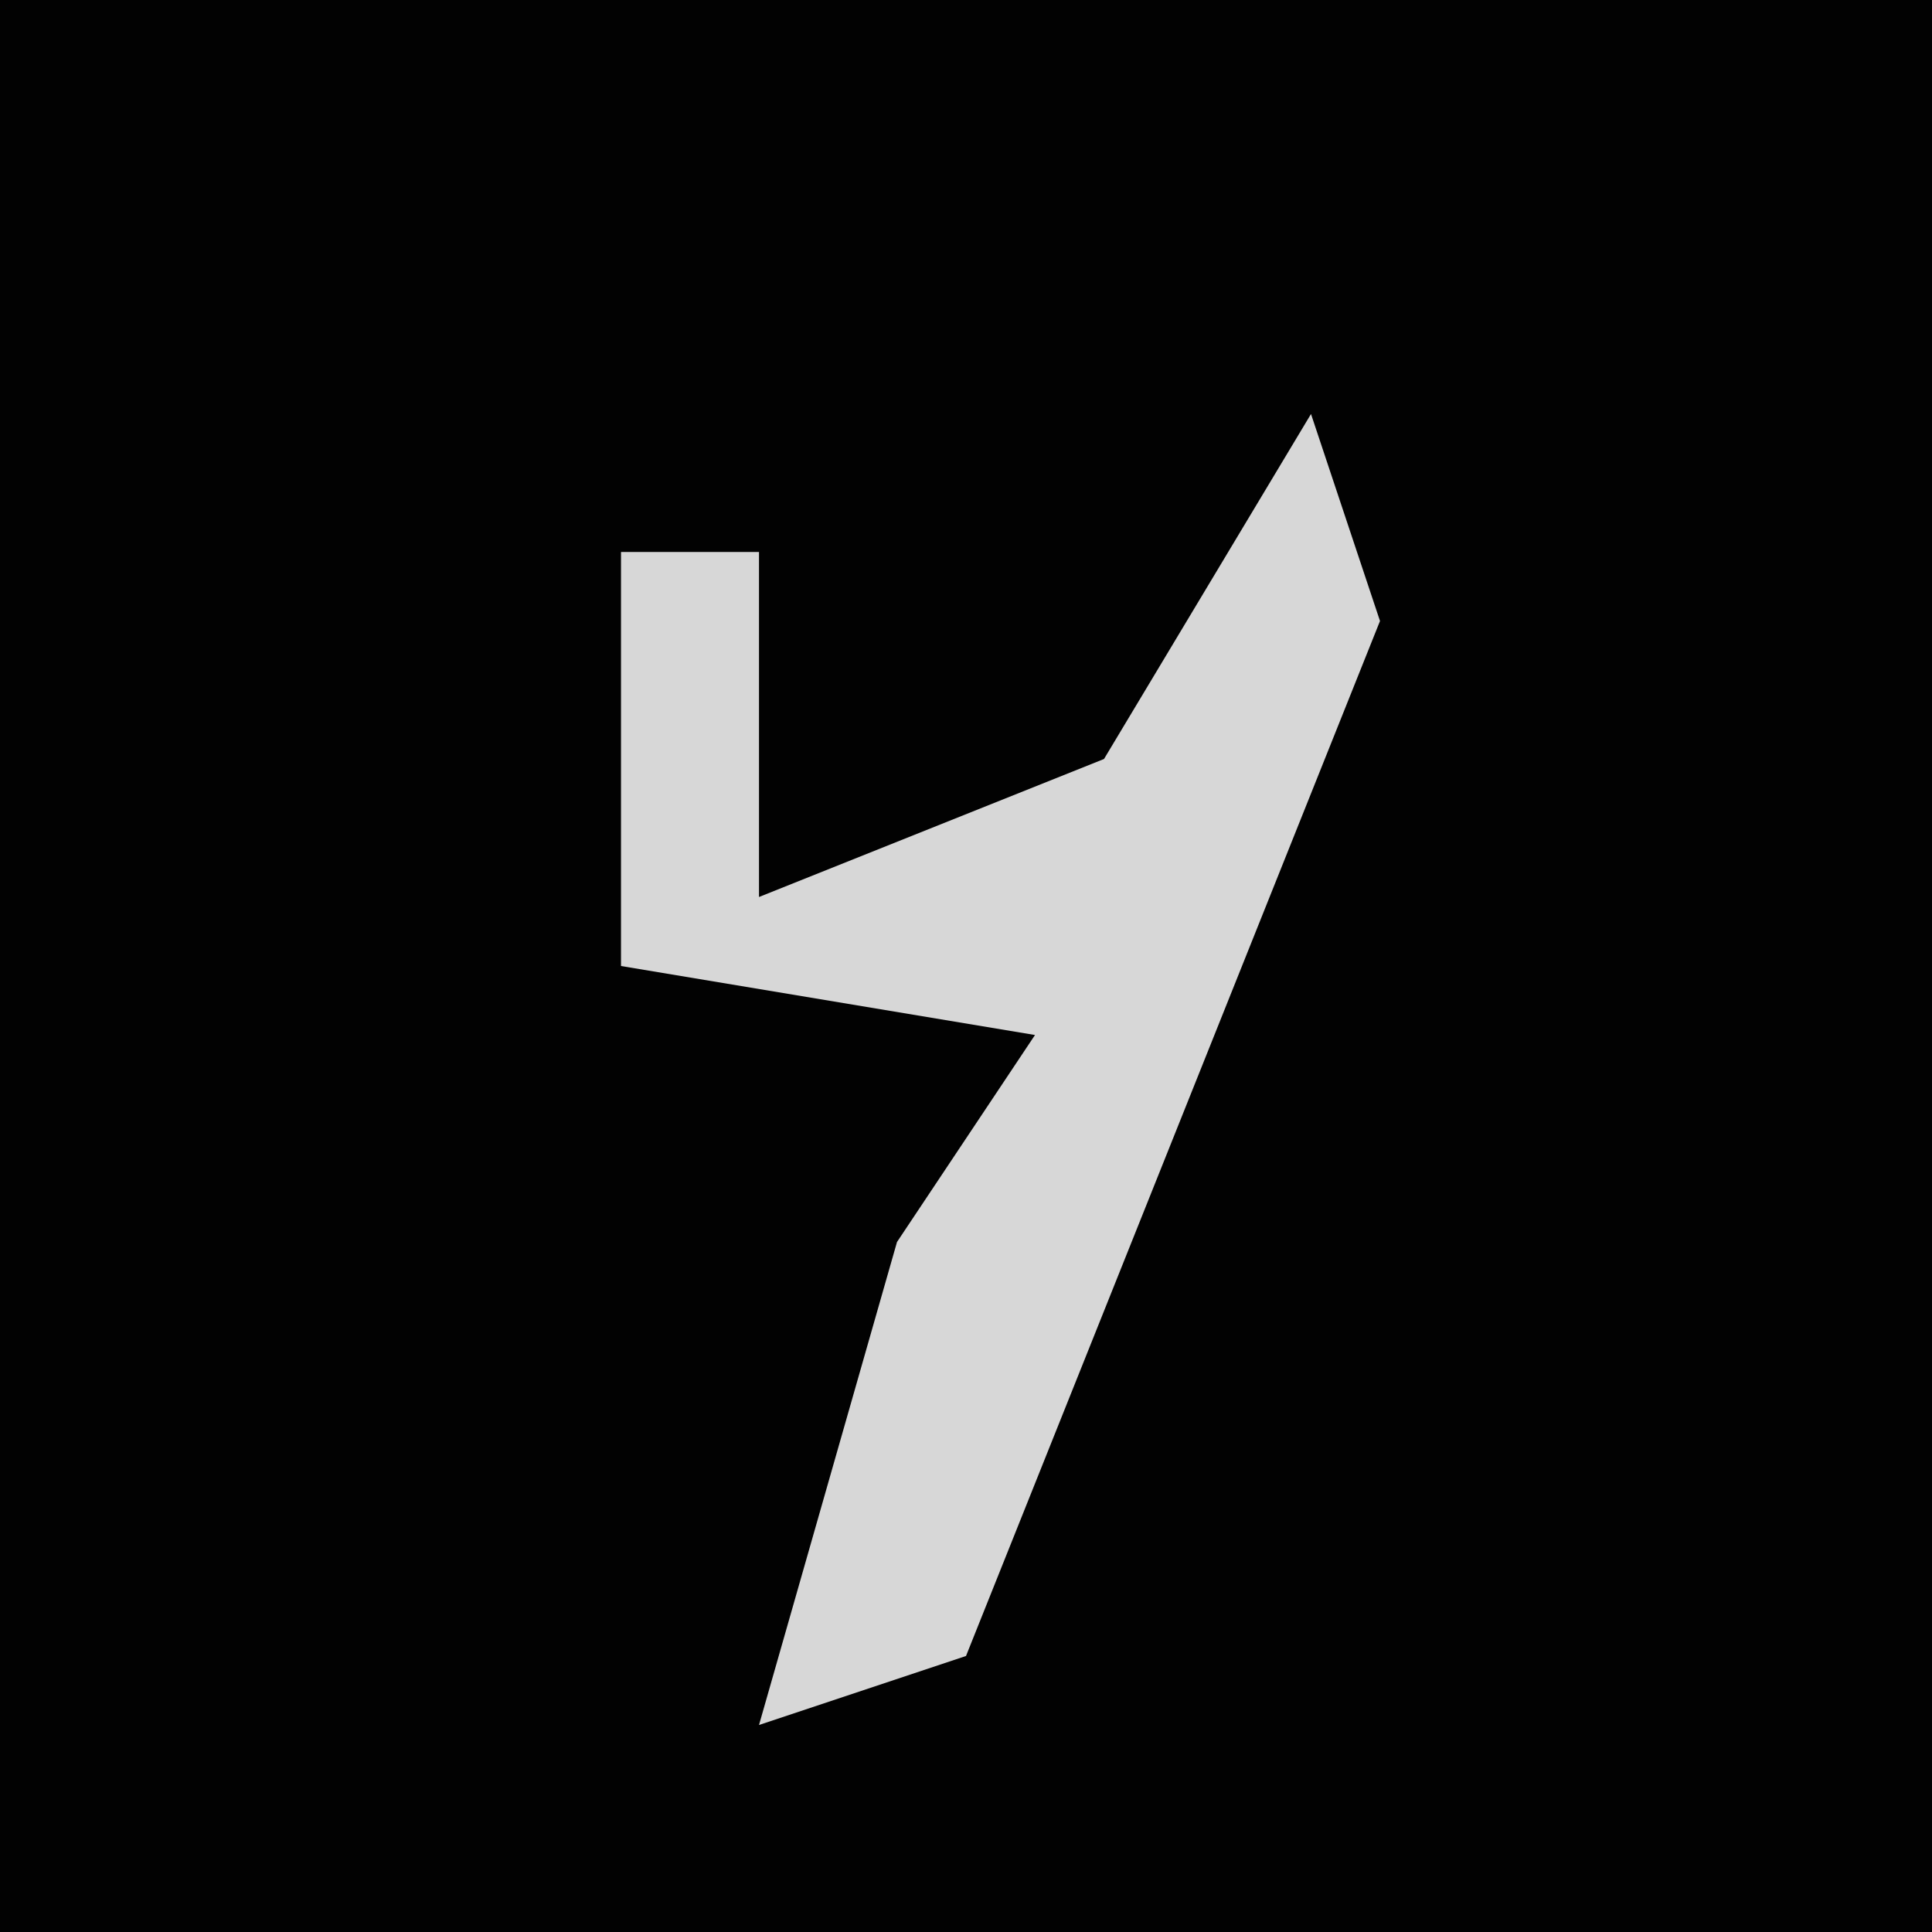 <?xml version="1.0" encoding="UTF-8"?>
<svg version="1.1" xmlns="http://www.w3.org/2000/svg" width="28" height="28">
<path d="M0,0 L28,0 L28,28 L0,28 Z " fill="#020202" transform="translate(0,0)"/>
<path d="M0,0 L1,3 L-5,18 L-8,19 L-6,12 L-4,9 L-10,8 L-10,2 L-8,2 L-8,7 L-3,5 Z " fill="#D7D7D7" transform="translate(19,6)"/>
</svg>
